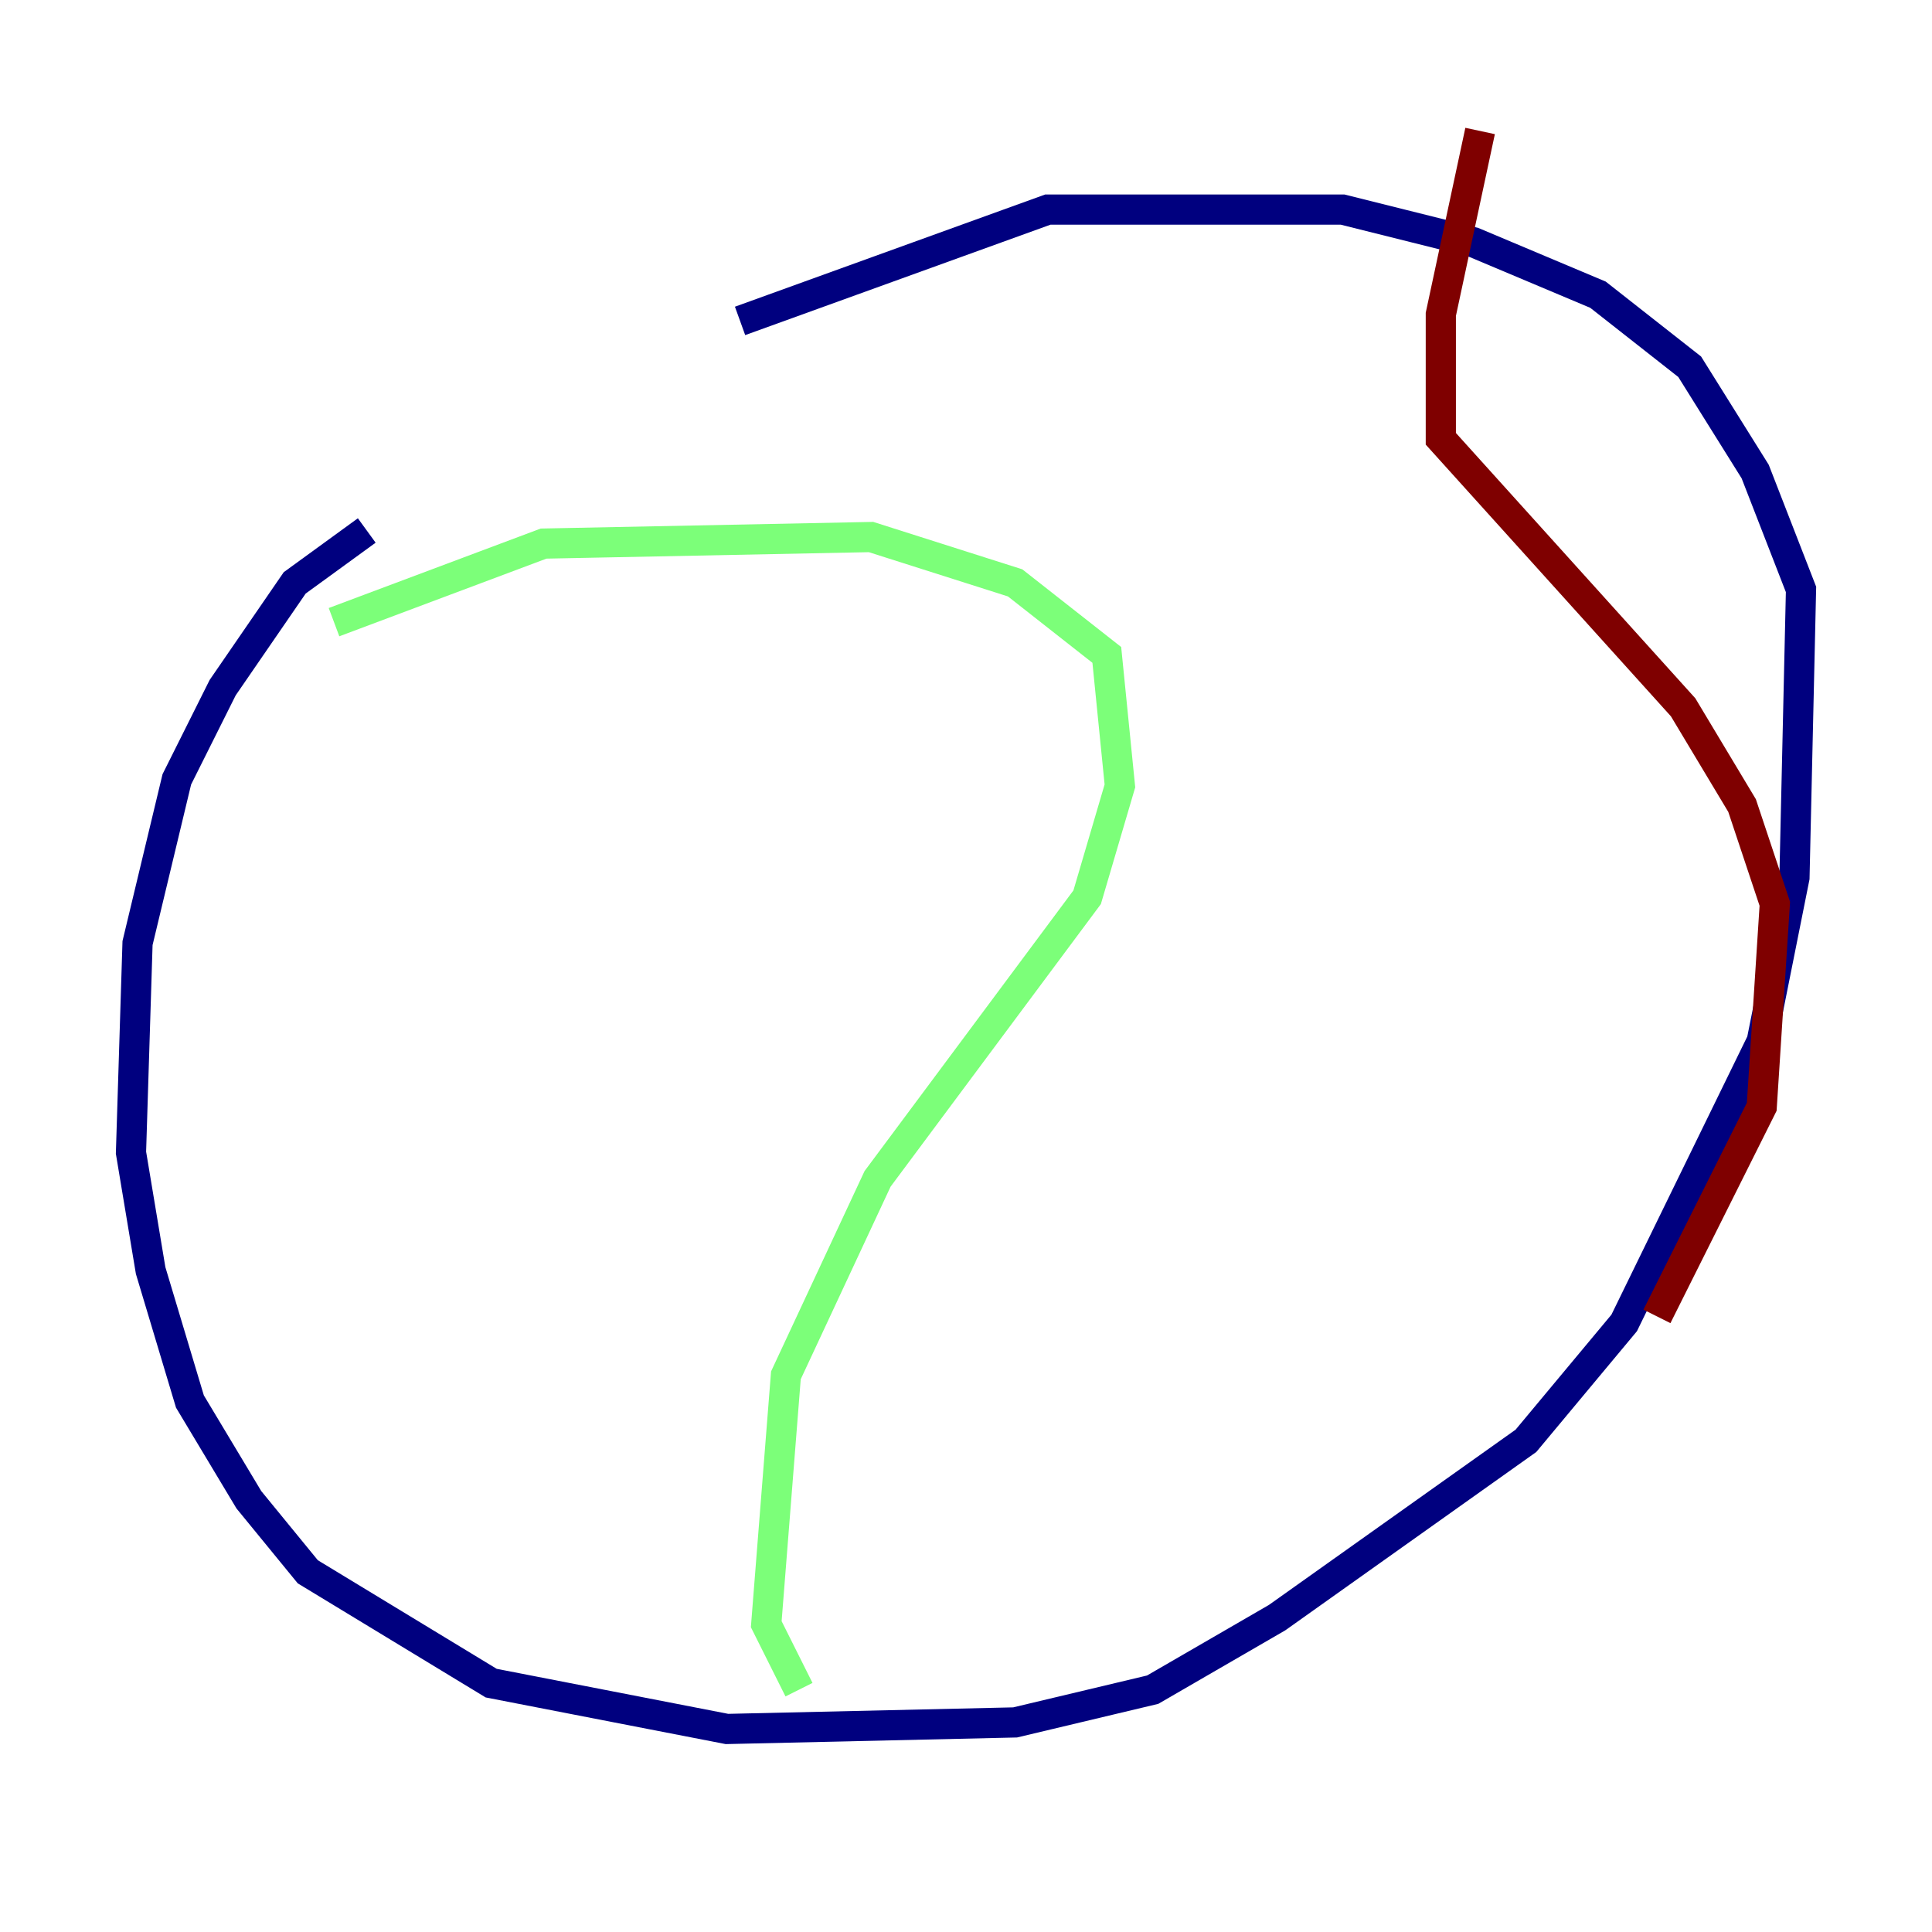 <?xml version="1.0" encoding="utf-8" ?>
<svg baseProfile="tiny" height="128" version="1.2" viewBox="0,0,128,128" width="128" xmlns="http://www.w3.org/2000/svg" xmlns:ev="http://www.w3.org/2001/xml-events" xmlns:xlink="http://www.w3.org/1999/xlink"><defs /><polyline fill="none" points="24.298,35.146 19.525,38.617 14.752,45.559 11.715,51.634 9.112,62.481 8.678,76.366 9.98,84.176 12.583,92.854 16.488,99.363 20.393,104.136 32.542,111.512 48.163,114.549 67.254,114.115 76.366,111.946 84.61,107.173 101.098,95.458 107.607,87.647 116.719,68.99 118.888,58.142 119.322,39.051 116.285,31.241 111.946,24.298 105.871,19.525 97.627,16.054 88.949,13.885 69.424,13.885 49.031,21.261" stroke="#00007f" stroke-width="2" /><polyline fill="none" points="22.129,41.22 36.014,36.014 57.709,35.58 67.254,38.617 73.329,43.39 74.197,52.068 72.027,59.444 58.142,78.102 52.068,91.119 50.766,107.607 52.936,111.946" stroke="#7cff79" stroke-width="2" /><polyline fill="none" points="98.061,8.678 95.458,20.827 95.458,29.071 111.512,46.861 115.417,53.37 117.586,59.878 116.719,73.329 109.776,87.214" stroke="#7f0000" stroke-width="2" /></svg>